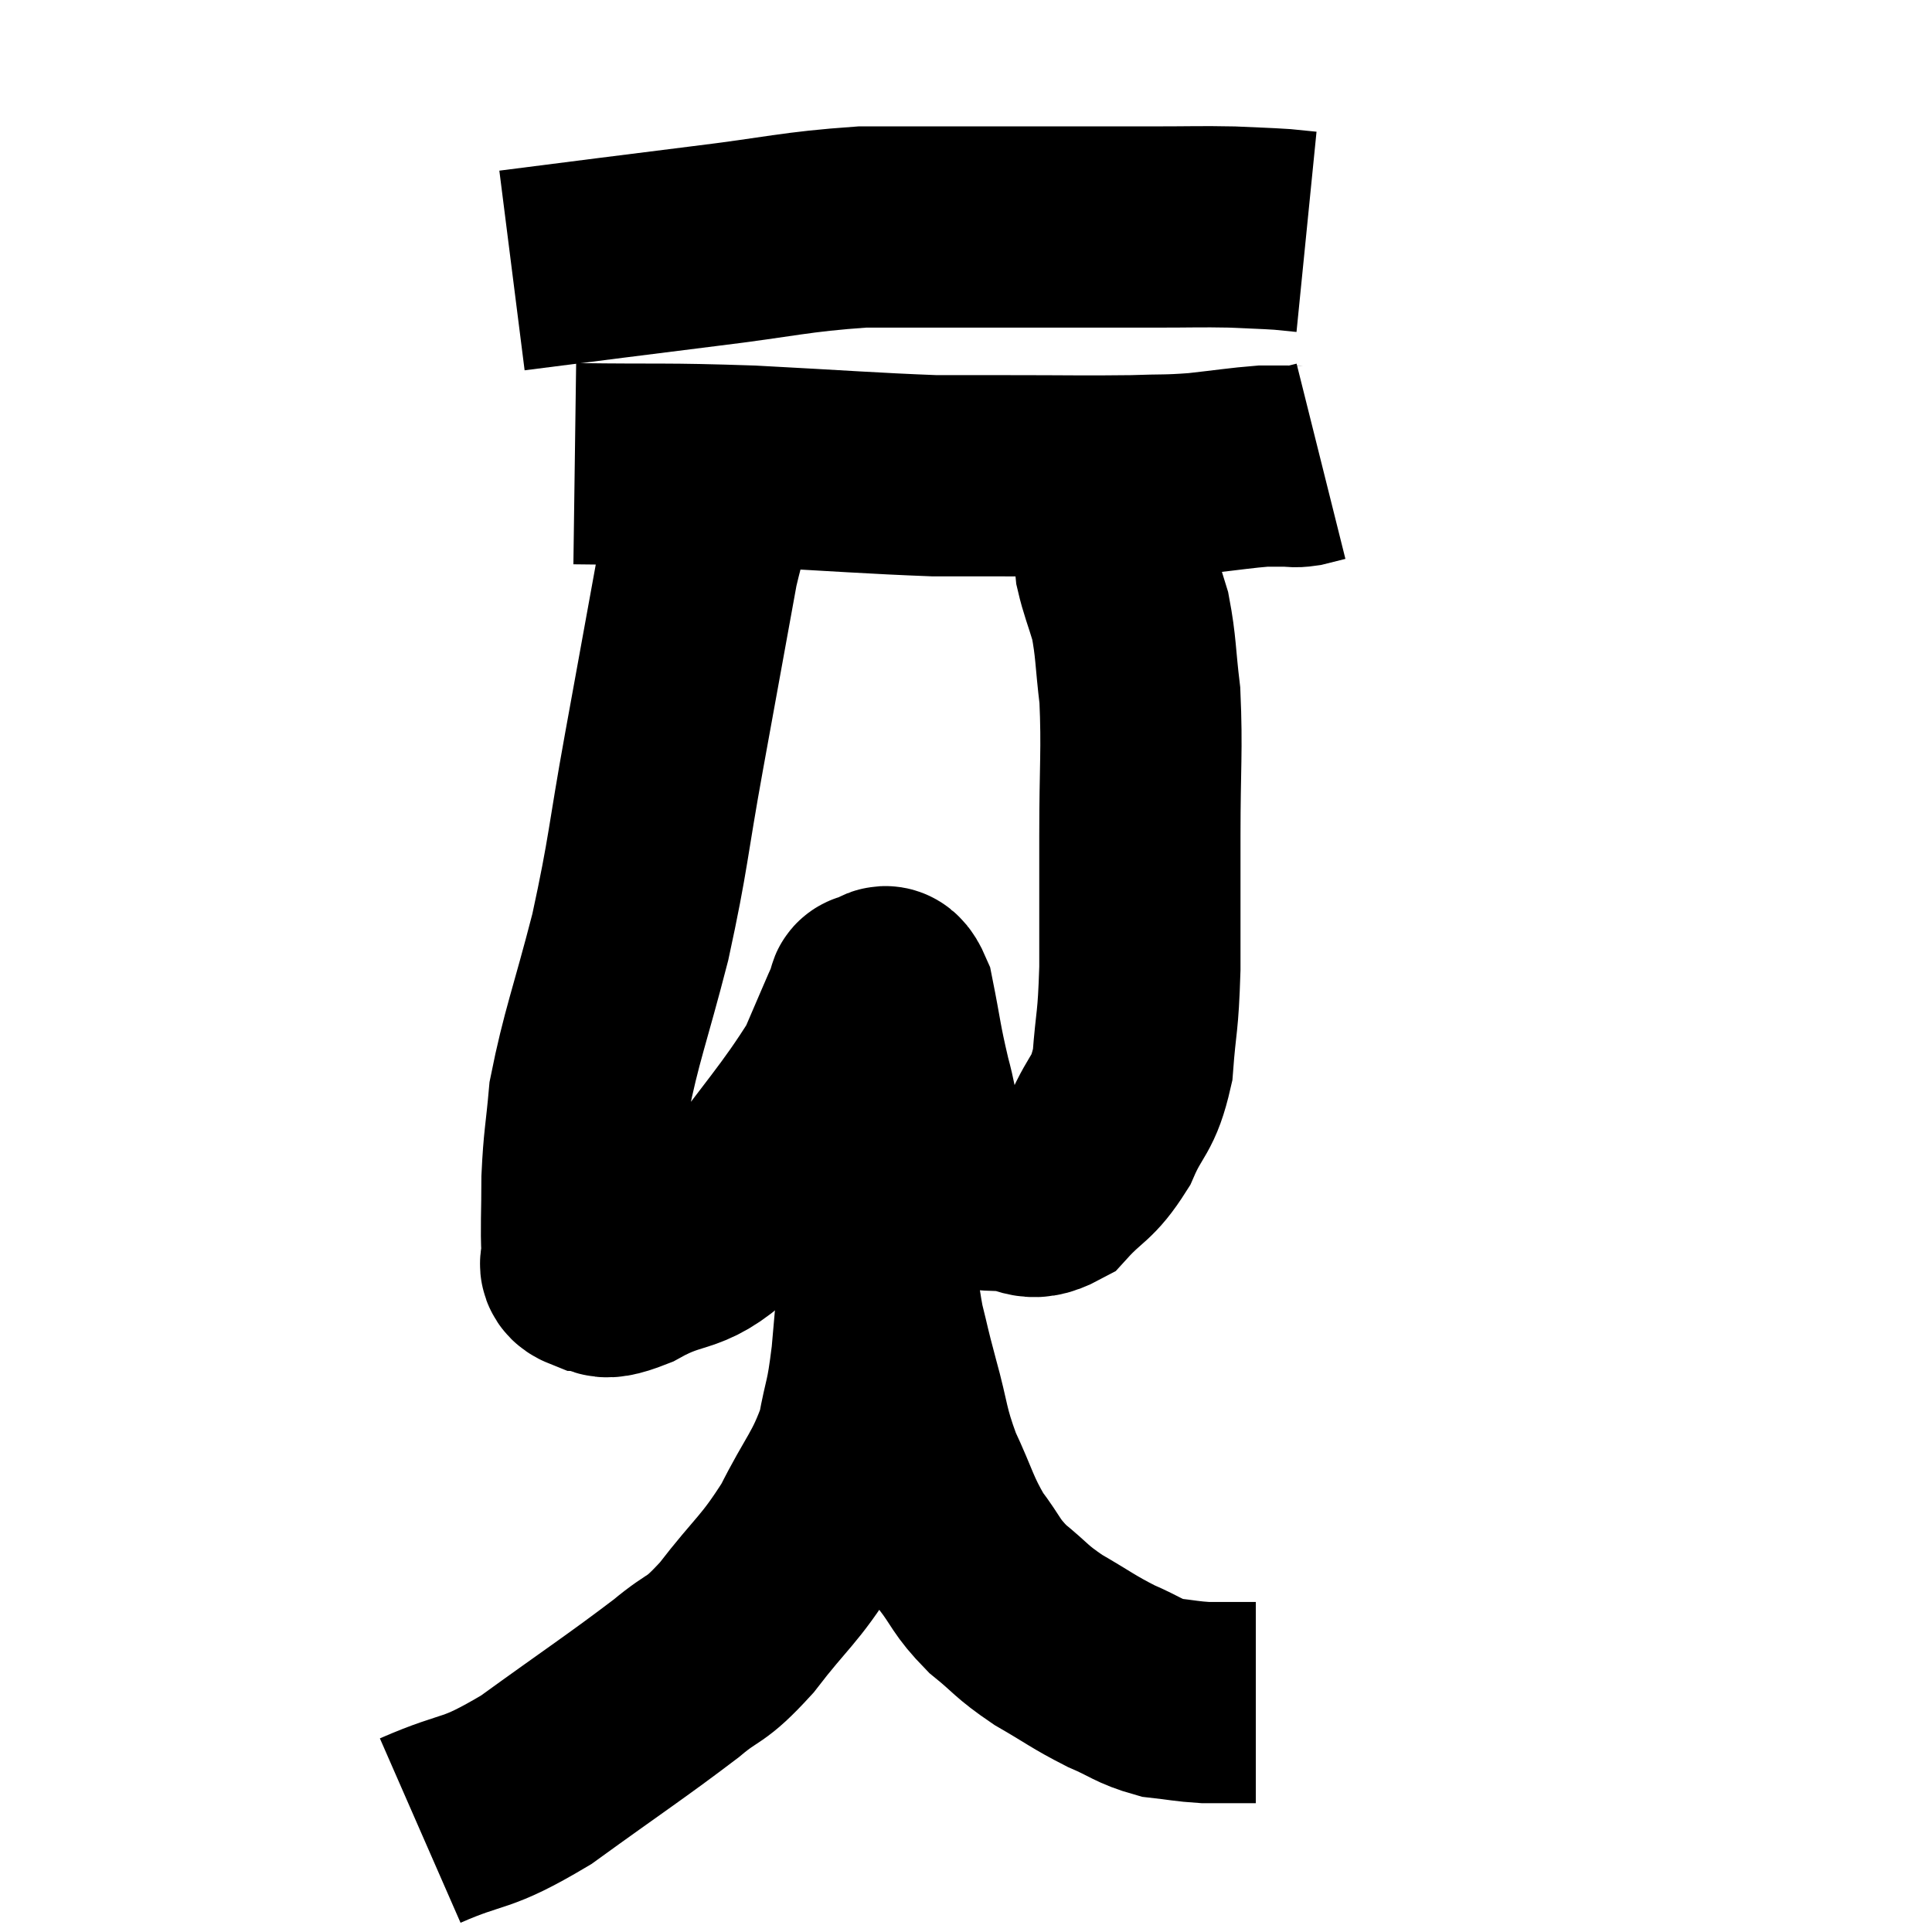 <svg width="48" height="48" viewBox="0 0 48 48" xmlns="http://www.w3.org/2000/svg"><path d="M 12.72 6.72 C 15.09 6.42, 15.285 6.39, 17.46 6.12 C 19.44 5.88, 19.71 5.76, 21.42 5.64 C 22.86 5.64, 22.995 5.64, 24.3 5.64 C 25.47 5.64, 25.545 5.64, 26.64 5.64 C 27.66 5.64, 27.69 5.64, 28.68 5.64 C 29.64 5.64, 29.805 5.625, 30.6 5.64 C 31.23 5.67, 31.395 5.67, 31.86 5.7 L 32.46 5.76" fill="none" stroke="black" stroke-width="5"></path><path d="M 14.28 11.52 C 16.47 11.55, 16.425 11.505, 18.66 11.58 C 20.94 11.7, 21.645 11.76, 23.22 11.82 C 24.09 11.82, 23.73 11.82, 24.96 11.82 C 26.55 11.82, 26.94 11.835, 28.14 11.82 C 28.95 11.79, 28.95 11.82, 29.76 11.76 C 30.57 11.67, 30.825 11.625, 31.38 11.58 C 31.68 11.58, 31.74 11.58, 31.98 11.58 C 32.16 11.58, 32.13 11.61, 32.34 11.58 L 32.82 11.46" fill="none" stroke="black" stroke-width="5"></path><path d="M 18.12 11.82 C 17.73 12.93, 17.745 12.33, 17.34 14.04 C 16.92 16.35, 16.92 16.35, 16.5 18.66 C 16.08 20.97, 16.125 21.135, 15.66 23.28 C 15.15 25.26, 14.94 25.74, 14.64 27.24 C 14.55 28.26, 14.505 28.32, 14.46 29.28 C 14.46 30.18, 14.43 30.51, 14.46 31.08 C 14.52 31.32, 14.28 31.44, 14.58 31.56 C 15.12 31.56, 14.745 31.92, 15.66 31.56 C 16.95 30.84, 16.965 31.35, 18.24 30.12 C 19.5 28.38, 19.935 27.96, 20.76 26.64 C 21.15 25.74, 21.315 25.335, 21.54 24.84 C 21.6 24.75, 21.495 24.675, 21.66 24.66 C 21.93 24.72, 21.96 24.225, 22.2 24.78 C 22.41 25.83, 22.38 25.86, 22.62 26.88 C 22.89 27.87, 22.815 28.2, 23.16 28.86 C 23.58 29.19, 23.565 29.34, 24 29.52 C 24.45 29.55, 24.36 29.565, 24.9 29.58 C 25.53 29.58, 25.545 29.91, 26.16 29.58 C 26.76 28.92, 26.865 29.04, 27.36 28.26 C 27.75 27.36, 27.9 27.51, 28.14 26.46 C 28.23 25.26, 28.275 25.485, 28.32 24.06 C 28.32 22.41, 28.32 22.455, 28.32 20.76 C 28.32 19.02, 28.38 18.645, 28.32 17.28 C 28.2 16.29, 28.23 16.095, 28.08 15.3 C 27.9 14.7, 27.825 14.55, 27.72 14.1 C 27.69 13.8, 27.69 13.77, 27.66 13.5 C 27.63 13.26, 27.645 13.185, 27.6 13.02 C 27.54 12.93, 27.51 12.885, 27.48 12.84 C 27.48 12.84, 27.48 12.84, 27.48 12.84 L 27.48 12.84" fill="none" stroke="black" stroke-width="5"></path><path d="M 10.44 45.48 C 11.88 44.85, 11.73 45.165, 13.32 44.22 C 15.06 42.96, 15.555 42.645, 16.8 41.7 C 17.55 41.07, 17.475 41.34, 18.3 40.44 C 19.2 39.27, 19.35 39.285, 20.1 38.1 C 20.7 36.9, 20.91 36.795, 21.3 35.7 C 21.48 34.71, 21.51 34.935, 21.66 33.72 C 21.78 32.28, 21.84 31.92, 21.9 30.84 C 21.9 30.12, 21.915 30.045, 21.9 29.4 C 21.87 28.83, 21.915 28.755, 21.84 28.26 C 21.72 27.84, 21.705 27.825, 21.6 27.42 C 21.51 27.03, 21.51 26.91, 21.42 26.64 C 21.33 26.49, 21.285 26.415, 21.24 26.34 C 21.24 26.34, 21.24 26.34, 21.24 26.34 C 21.24 26.34, 21.24 26.31, 21.24 26.34 C 21.24 26.4, 21.18 25.725, 21.24 26.46 C 21.36 27.87, 21.36 28.11, 21.48 29.28 C 21.6 30.21, 21.6 30.225, 21.72 31.14 C 21.84 32.04, 21.81 32.13, 21.96 32.94 C 22.14 33.66, 22.08 33.48, 22.32 34.38 C 22.62 35.46, 22.545 35.52, 22.92 36.54 C 23.37 37.5, 23.355 37.665, 23.82 38.46 C 24.3 39.09, 24.225 39.15, 24.78 39.72 C 25.41 40.23, 25.335 40.26, 26.04 40.74 C 26.82 41.19, 26.895 41.28, 27.6 41.64 C 28.23 41.91, 28.275 42.015, 28.86 42.18 C 29.4 42.24, 29.475 42.27, 29.94 42.3 C 30.33 42.3, 30.405 42.3, 30.72 42.3 L 31.2 42.3" fill="none" stroke="black" stroke-width="5"></path></svg>